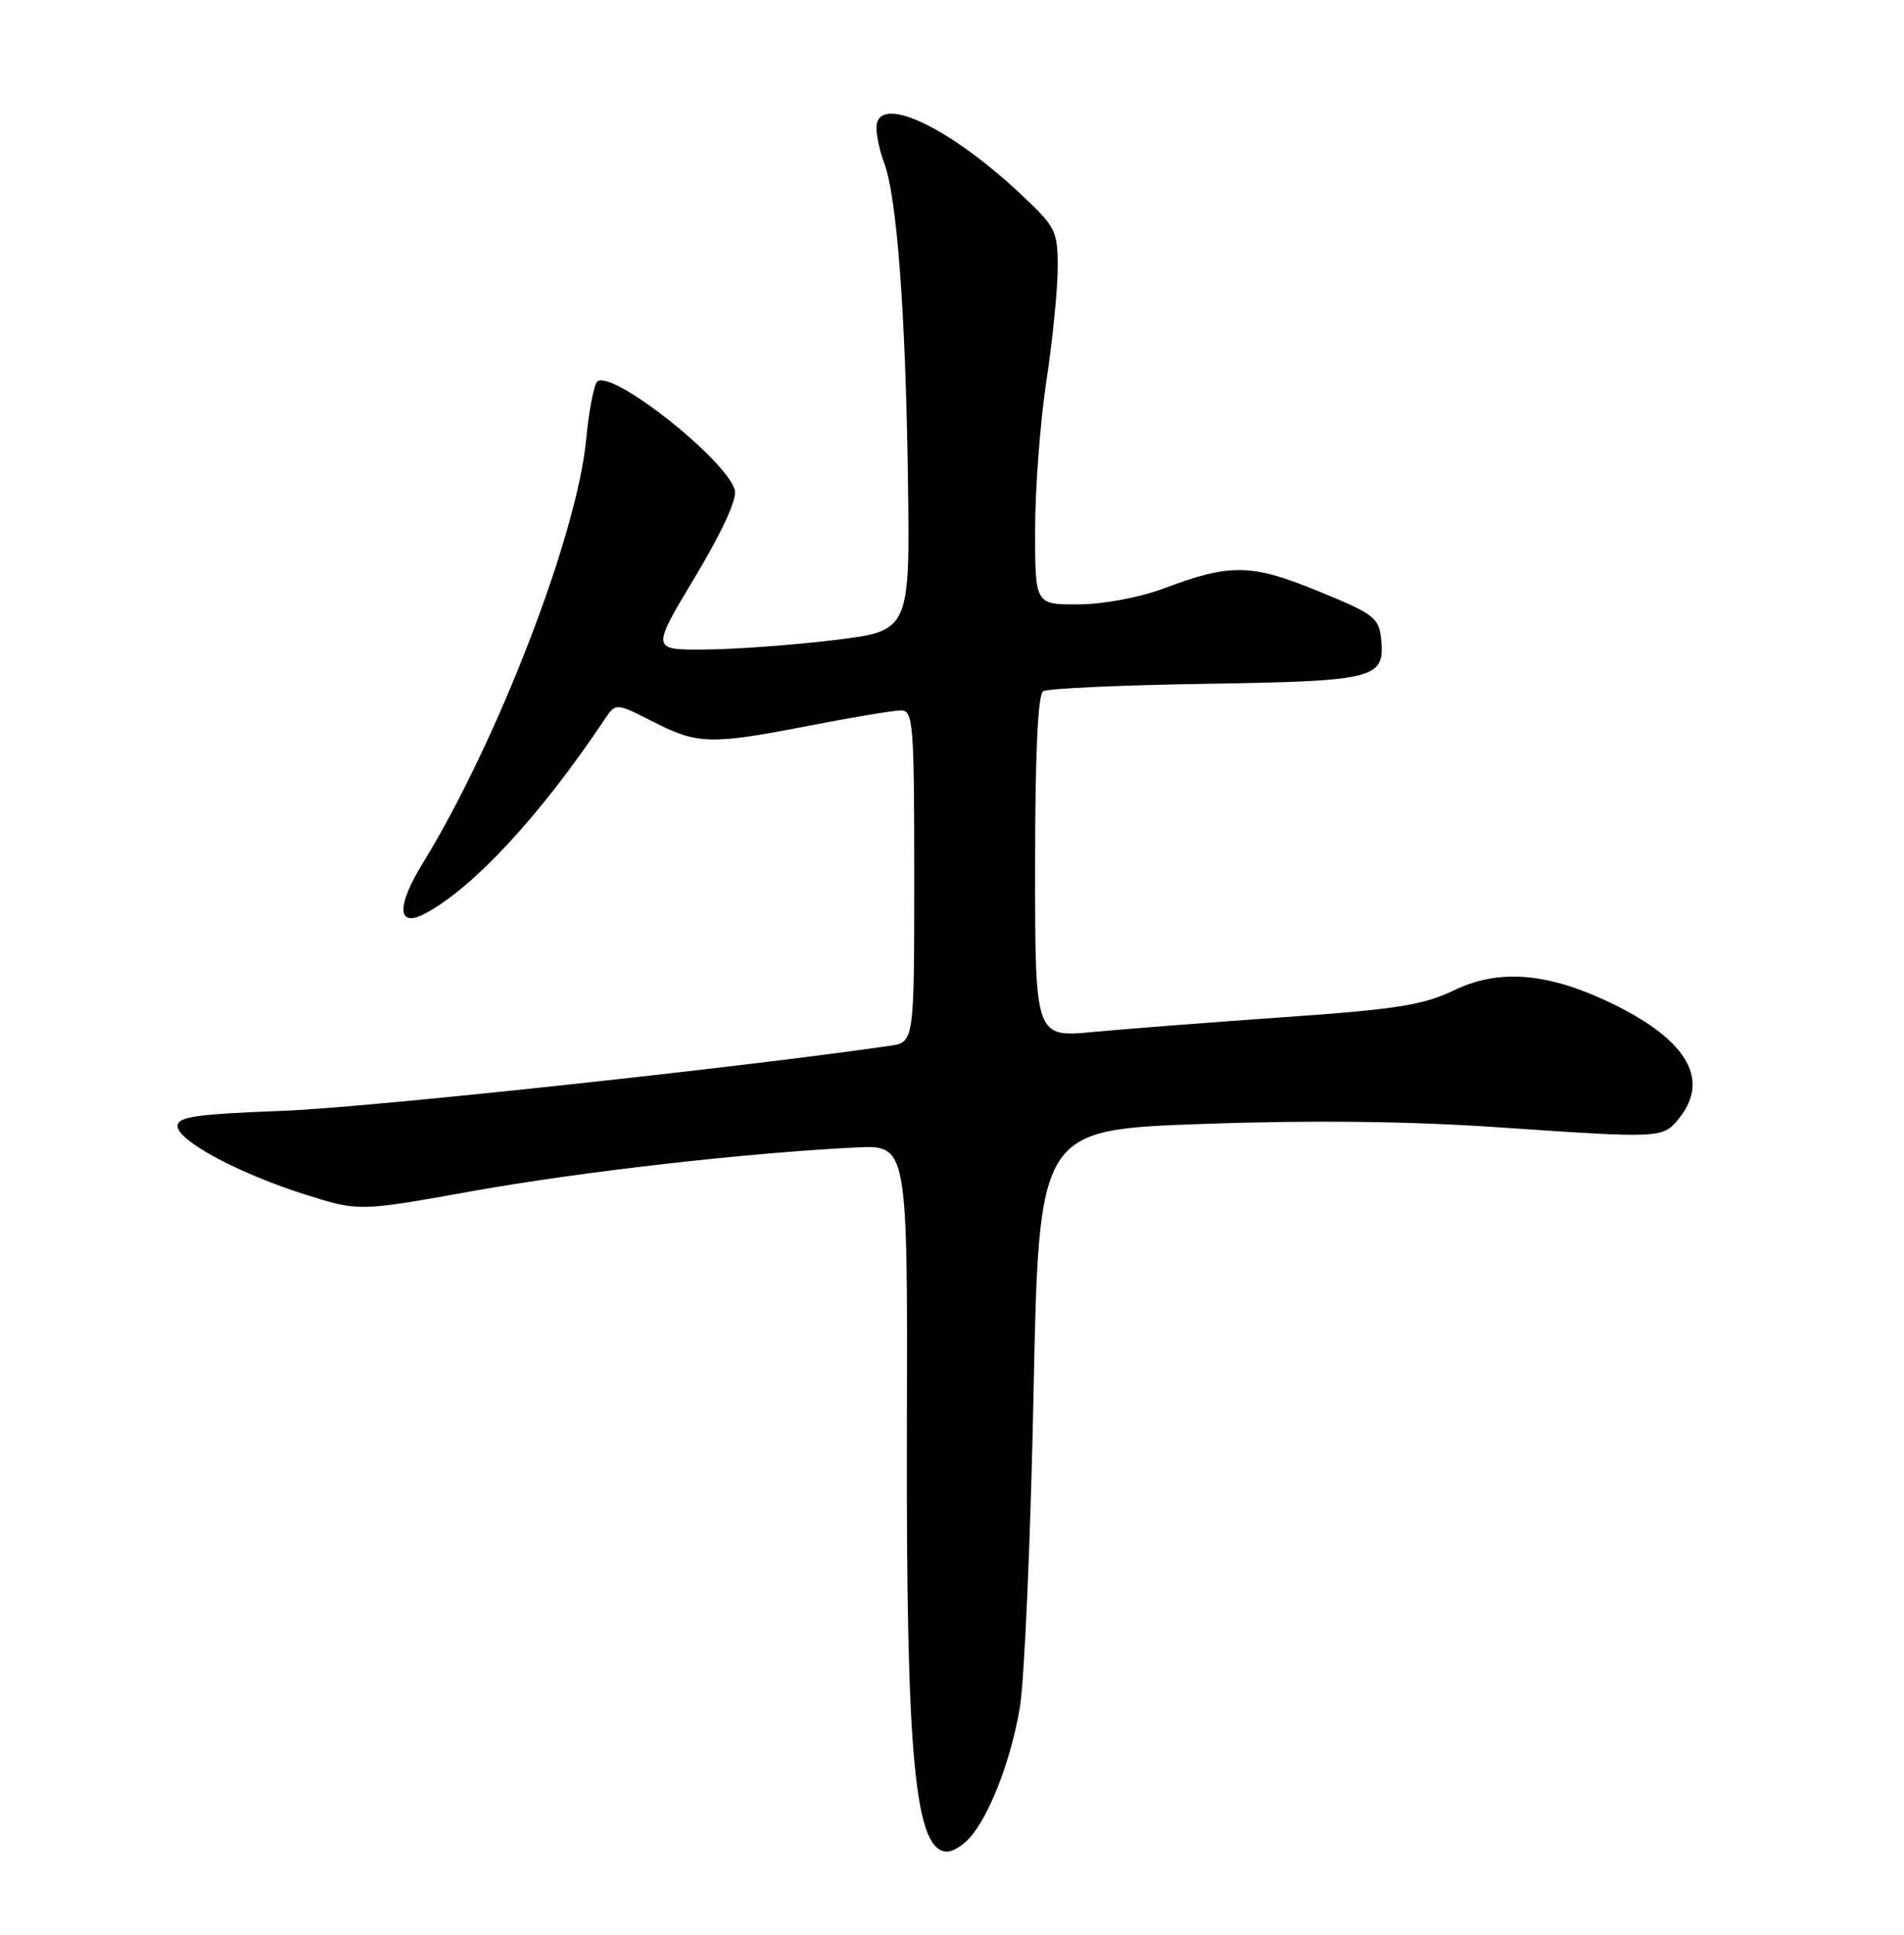 <?xml version="1.0" encoding="UTF-8" standalone="no"?>
<!DOCTYPE svg PUBLIC "-//W3C//DTD SVG 1.1//EN" "http://www.w3.org/Graphics/SVG/1.1/DTD/svg11.dtd" >
<svg xmlns="http://www.w3.org/2000/svg" xmlns:xlink="http://www.w3.org/1999/xlink" version="1.1" viewBox="0 0 252 256">
 <g >
 <path fill="currentColor"
d=" M 128.31 243.21 C 130.94 240.30 133.79 232.95 134.97 226.00 C 135.58 222.43 136.40 203.75 136.79 184.50 C 137.50 149.50 137.50 149.50 159.00 148.72 C 173.27 148.21 186.39 148.35 198.00 149.14 C 219.98 150.64 220.07 150.64 222.22 147.98 C 226.51 142.68 223.09 137.25 212.33 132.30 C 204.38 128.65 198.17 128.26 192.40 131.05 C 188.42 132.98 184.76 133.56 170.07 134.58 C 160.41 135.26 149.01 136.14 144.75 136.54 C 137.00 137.28 137.00 137.28 137.00 114.70 C 137.00 99.78 137.36 91.89 138.07 91.46 C 138.65 91.10 148.35 90.65 159.62 90.48 C 182.08 90.12 183.31 89.81 182.80 84.59 C 182.52 81.74 181.87 81.24 174.50 78.23 C 165.59 74.59 162.88 74.54 154.00 77.87 C 150.85 79.05 146.04 79.95 142.75 79.97 C 137.00 80.00 137.00 80.00 137.00 70.16 C 137.00 64.75 137.67 55.86 138.49 50.41 C 139.32 44.96 139.99 38.20 139.99 35.39 C 140.00 30.55 139.74 30.03 135.06 25.65 C 125.34 16.56 116.00 12.29 116.00 16.93 C 116.00 18.00 116.46 20.08 117.02 21.55 C 118.69 25.95 119.85 41.22 120.16 62.99 C 120.45 83.47 120.45 83.47 110.48 84.68 C 104.99 85.35 97.28 85.91 93.35 85.94 C 86.19 86.00 86.19 86.00 91.97 76.38 C 95.55 70.43 97.56 66.04 97.26 64.87 C 96.23 60.93 81.31 49.07 79.10 50.44 C 78.64 50.72 77.95 54.23 77.57 58.23 C 76.36 70.88 65.77 98.27 55.90 114.31 C 52.44 119.94 52.58 122.82 56.24 120.89 C 62.63 117.51 71.57 107.84 80.00 95.22 C 81.50 92.98 81.50 92.98 86.42 95.49 C 92.36 98.52 94.04 98.56 107.21 96.00 C 112.87 94.90 118.29 94.00 119.25 94.00 C 120.86 94.00 121.00 95.71 121.00 115.95 C 121.00 137.91 121.00 137.91 117.75 138.38 C 97.62 141.30 48.46 146.57 37.50 146.98 C 25.97 147.41 23.50 147.76 23.50 149.00 C 23.50 150.94 31.60 155.28 40.47 158.08 C 47.50 160.30 47.50 160.30 62.50 157.61 C 76.92 155.03 98.99 152.52 113.32 151.83 C 120.13 151.50 120.13 151.50 120.03 189.00 C 119.92 232.81 121.08 245.00 125.38 245.00 C 126.10 245.00 127.42 244.20 128.31 243.21 Z "/>
</g>
</svg>